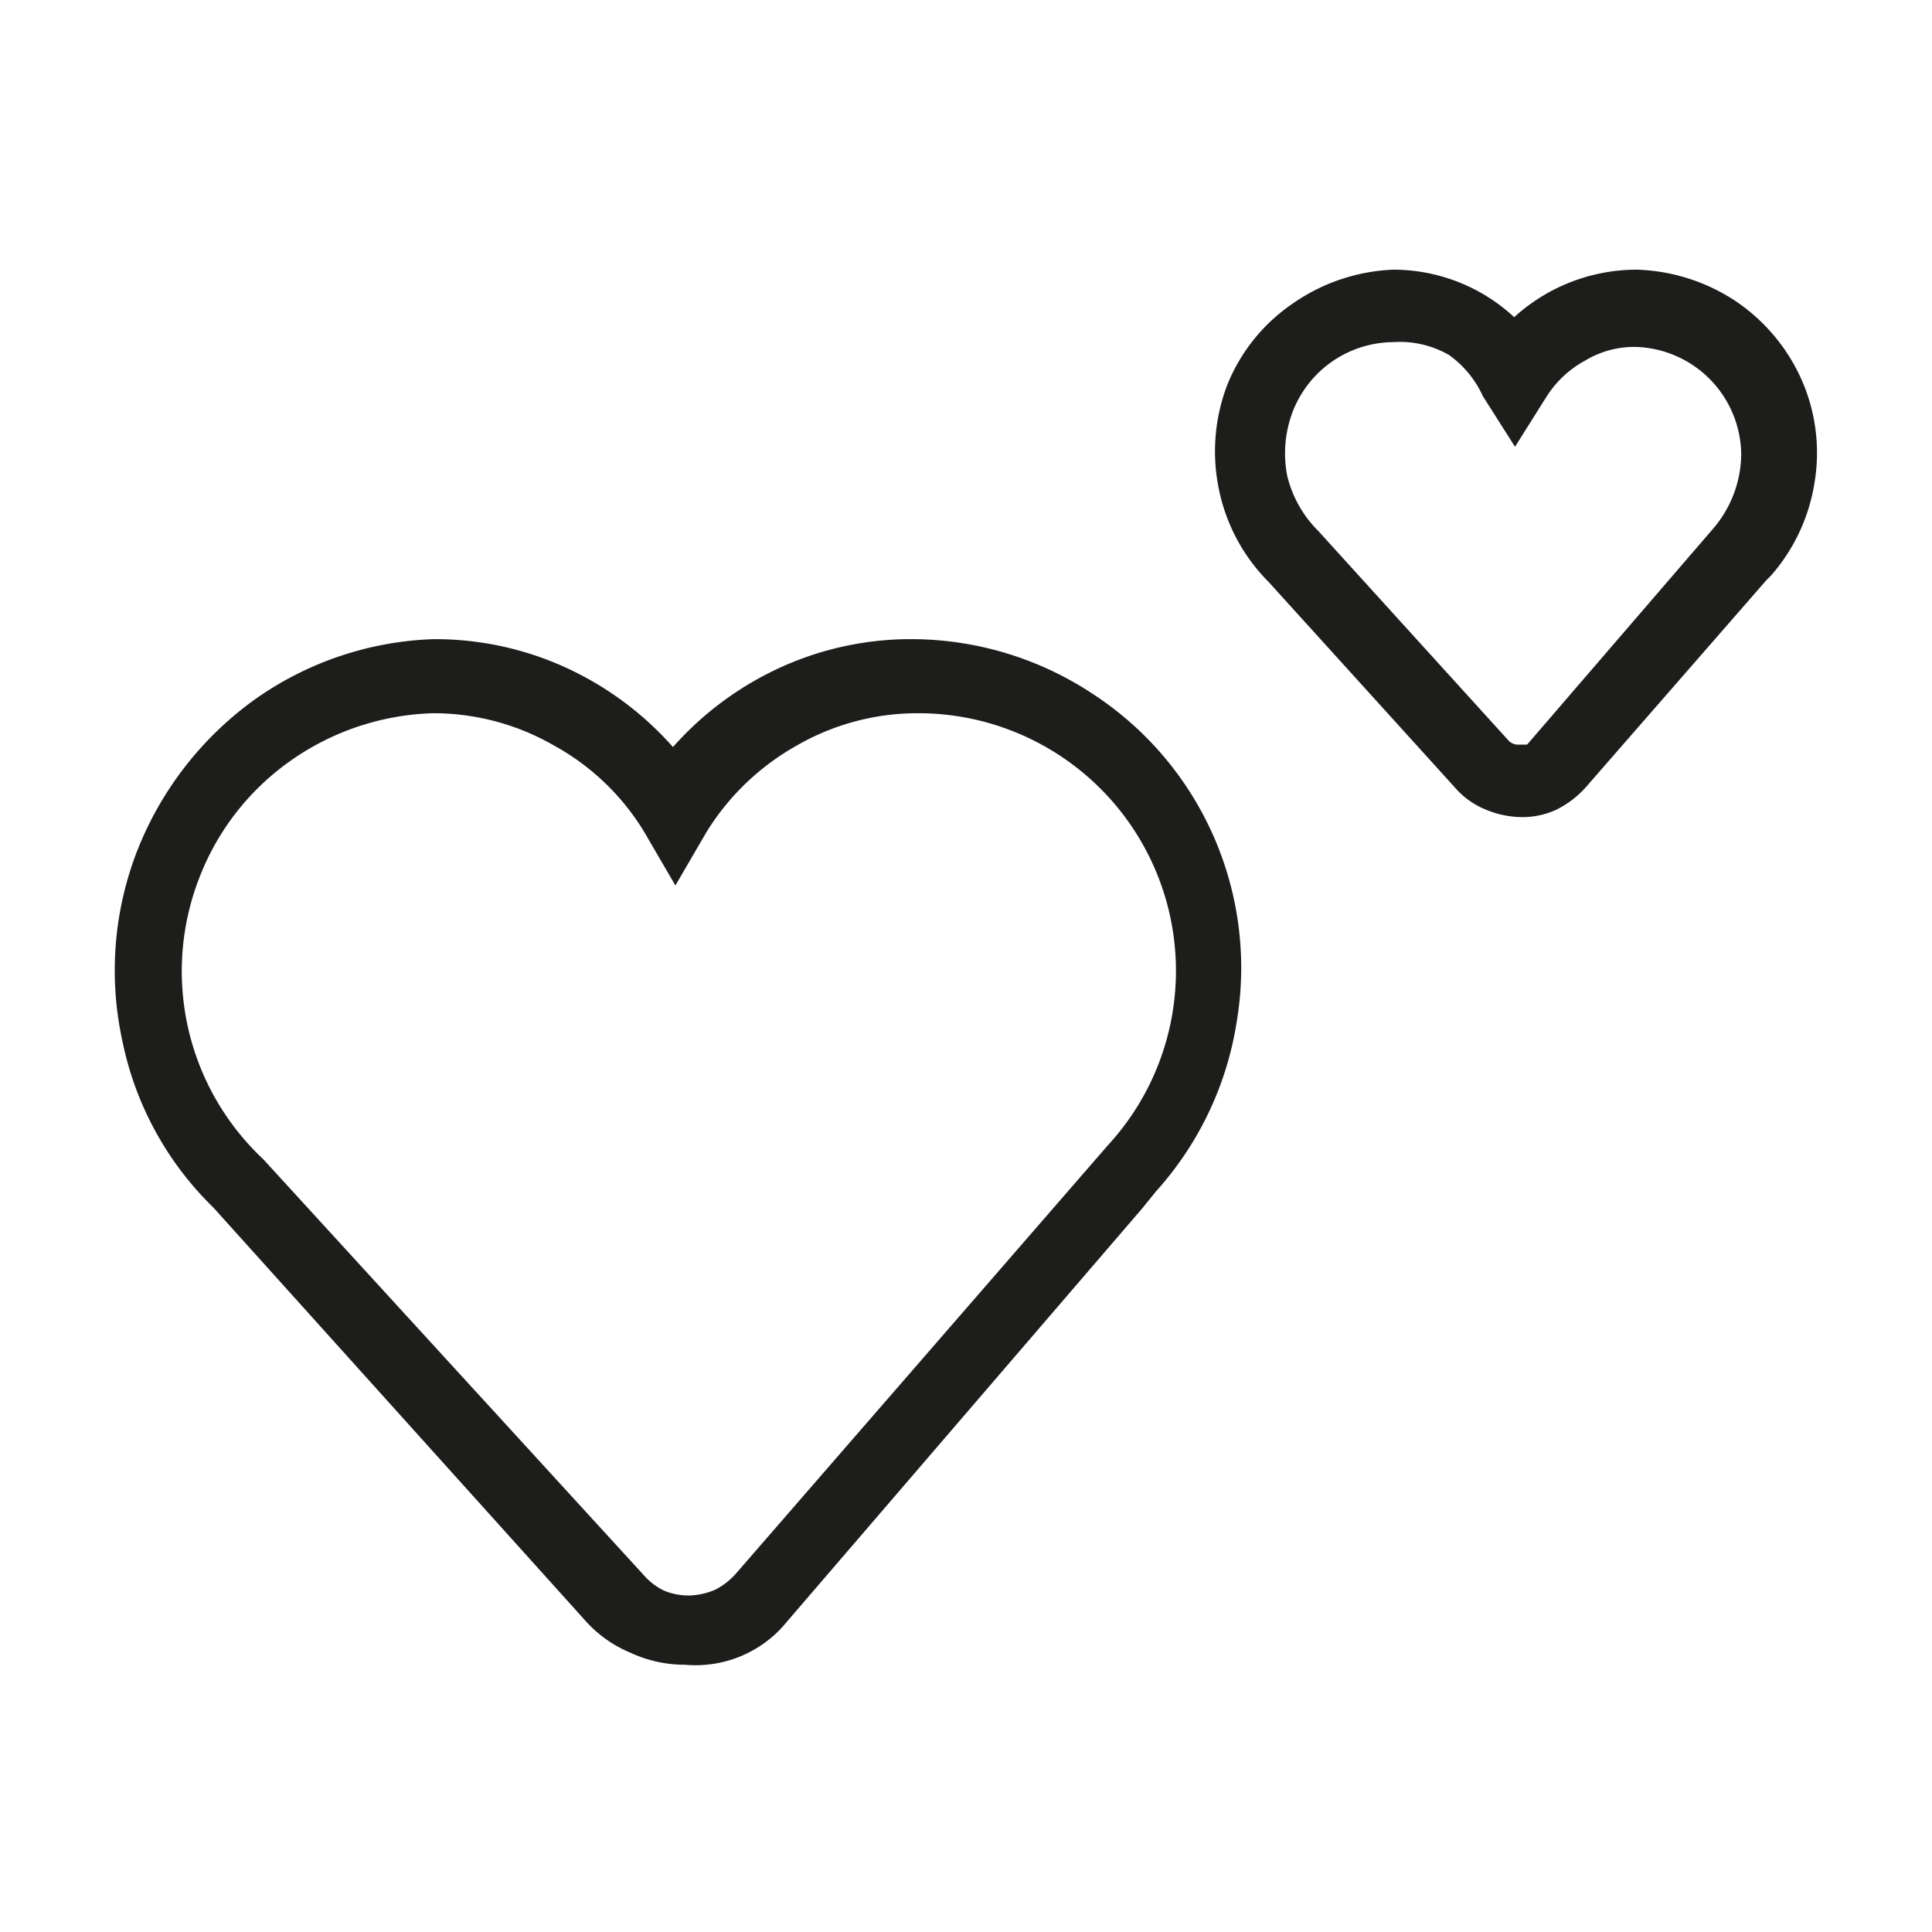 <svg xmlns="http://www.w3.org/2000/svg" viewBox="0 0 24 24"><defs><style>.cls-1{fill:none;}.cls-2{fill:#1d1d1b;}</style></defs><g id="Слой_2" data-name="Слой 2"><g id="Line"><g id="Hearts_Line" data-name="Hearts/Line"><rect class="cls-1" width="24" height="24"/><path class="cls-2" d="M8.51,20.68a1.6,1.6,0,0,1-.68-.15,1.54,1.54,0,0,1-.57-.41L2.65,15a4,4,0,0,1-1.13-2.07,4.1,4.1,0,0,1,.18-2.35A4.21,4.21,0,0,1,3.15,8.7a4.07,4.07,0,0,1,2.23-.76A3.9,3.9,0,0,1,7,8.28a4,4,0,0,1,1.36,1,4,4,0,0,1,1.36-1,3.9,3.9,0,0,1,1.65-.34,4.09,4.09,0,0,1,2.22.69,4.06,4.06,0,0,1,1.77,4.08,4.08,4.08,0,0,1-1,2.09l-.17.21L9.78,20.14a1.46,1.46,0,0,1-1.27.54ZM5.38,8.86a3.23,3.23,0,0,0-1.77.59,3.17,3.17,0,0,0-1.14,1.47,3.2,3.2,0,0,0,.8,3.48L8,19.57a.79.79,0,0,0,.25.19.81.81,0,0,0,.31.06.88.88,0,0,0,.32-.07.86.86,0,0,0,.26-.2l4.62-5.32A3.2,3.2,0,0,0,11.4,8.86a3,3,0,0,0-1.5.4,3.1,3.1,0,0,0-1.12,1.07L8.39,11,8,10.33A3,3,0,0,0,6.88,9.26,3,3,0,0,0,5.38,8.86Z"/><path class="cls-2" d="M18.89,10.15a1.18,1.18,0,0,1-.45-.1,1,1,0,0,1-.36-.26L15.76,7.23a2.27,2.27,0,0,1-.62-1.16,2.31,2.31,0,0,1,.11-1.3,2.23,2.23,0,0,1,.81-1,2.34,2.34,0,0,1,1.25-.42,2.21,2.21,0,0,1,1.5.59,2.26,2.26,0,0,1,1.52-.59,2.35,2.35,0,0,1,1.23.39,2.31,2.31,0,0,1,.83,1A2.25,2.25,0,0,1,22.54,6,2.29,2.29,0,0,1,22,7.15l-.06.06L19.69,9.79a1.22,1.22,0,0,1-.36.27A1,1,0,0,1,18.89,10.15Zm-1.58-5.9a1.35,1.35,0,0,0-1.25.86,1.46,1.46,0,0,0-.07.8,1.45,1.45,0,0,0,.39.69l2.36,2.6a.16.16,0,0,0,.11.05l.06,0s0,0,.06,0l2.3-2.67a1.44,1.44,0,0,0,.36-.93,1.35,1.35,0,0,0-1.3-1.34,1.18,1.18,0,0,0-.64.17,1.3,1.3,0,0,0-.48.45l-.39.62-.4-.63A1.27,1.27,0,0,0,18,4.41,1.22,1.22,0,0,0,17.31,4.25Z"/></g></g></g></svg>